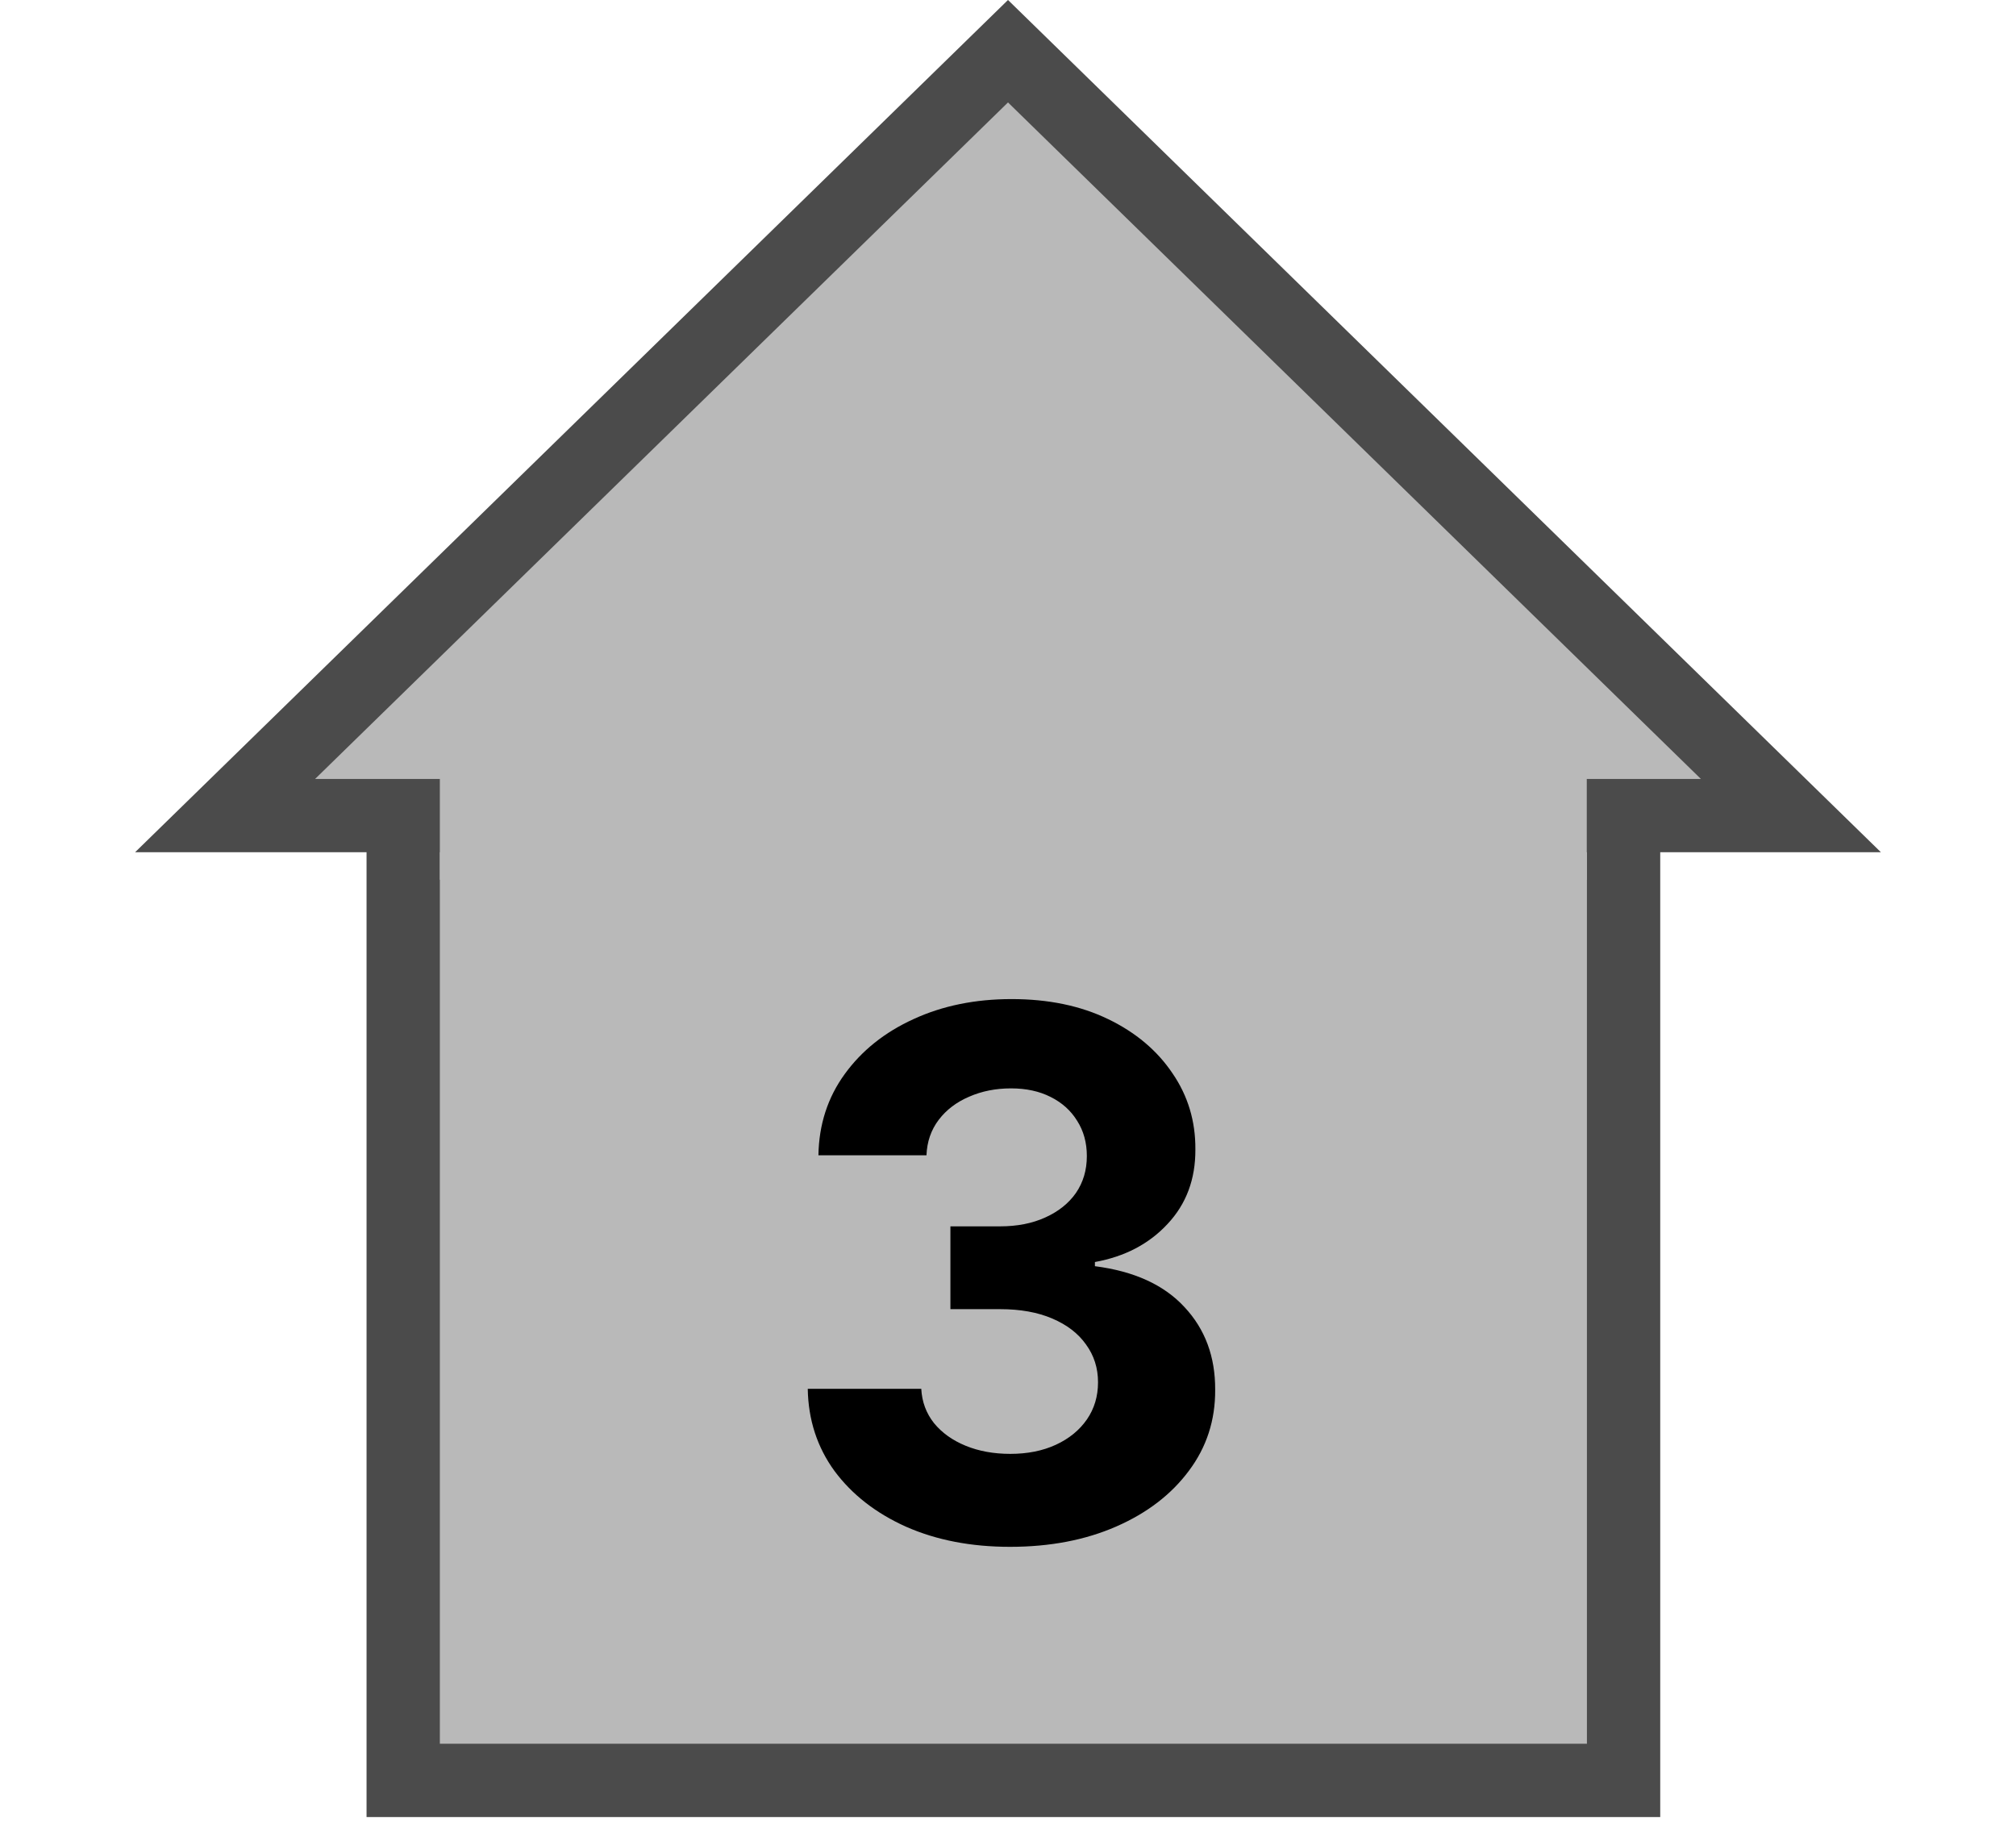 <svg width="55" height="50" viewBox="0 0 55 50" fill="none" xmlns="http://www.w3.org/2000/svg">
<path d="M44.294 22V48.571H11V22H44.294Z" fill="#B9B9B9" stroke="#4B4B4B" stroke-width="2"/>
<path d="M48.859 22.25H6.141L27.5 1.397L48.859 22.25Z" fill="#B9B9B9" stroke="#4B4B4B" stroke-width="2"/>
<rect x="12" y="21" width="31.29" height="3" fill="#B9B9B9"/>
<path d="M27.555 42.199C26.495 42.199 25.55 42.017 24.722 41.652C23.898 41.283 23.247 40.776 22.768 40.132C22.295 39.483 22.051 38.735 22.037 37.888H25.134C25.152 38.243 25.268 38.555 25.482 38.825C25.699 39.09 25.988 39.296 26.348 39.443C26.708 39.59 27.113 39.663 27.562 39.663C28.031 39.663 28.445 39.581 28.805 39.415C29.165 39.249 29.447 39.019 29.651 38.726C29.854 38.432 29.956 38.094 29.956 37.71C29.956 37.322 29.847 36.979 29.629 36.68C29.416 36.377 29.108 36.141 28.706 35.97C28.308 35.8 27.835 35.715 27.285 35.715H25.929V33.456H27.285C27.75 33.456 28.159 33.376 28.514 33.215C28.874 33.053 29.153 32.831 29.352 32.547C29.551 32.258 29.651 31.922 29.651 31.538C29.651 31.174 29.563 30.854 29.388 30.579C29.217 30.3 28.976 30.082 28.663 29.926C28.356 29.77 27.996 29.692 27.584 29.692C27.167 29.692 26.786 29.767 26.44 29.919C26.095 30.066 25.818 30.276 25.609 30.551C25.401 30.826 25.29 31.148 25.276 31.517H22.328C22.342 30.679 22.581 29.94 23.046 29.301C23.509 28.662 24.134 28.162 24.921 27.803C25.711 27.438 26.604 27.256 27.598 27.256C28.602 27.256 29.48 27.438 30.233 27.803C30.986 28.167 31.57 28.66 31.987 29.28C32.409 29.895 32.617 30.587 32.612 31.354C32.617 32.168 32.364 32.847 31.852 33.392C31.346 33.937 30.685 34.282 29.871 34.429V34.543C30.941 34.68 31.755 35.052 32.314 35.658C32.877 36.259 33.157 37.012 33.152 37.916C33.157 38.745 32.918 39.481 32.435 40.125C31.956 40.769 31.296 41.276 30.453 41.645C29.61 42.014 28.644 42.199 27.555 42.199Z" fill="black"/>
</svg>
